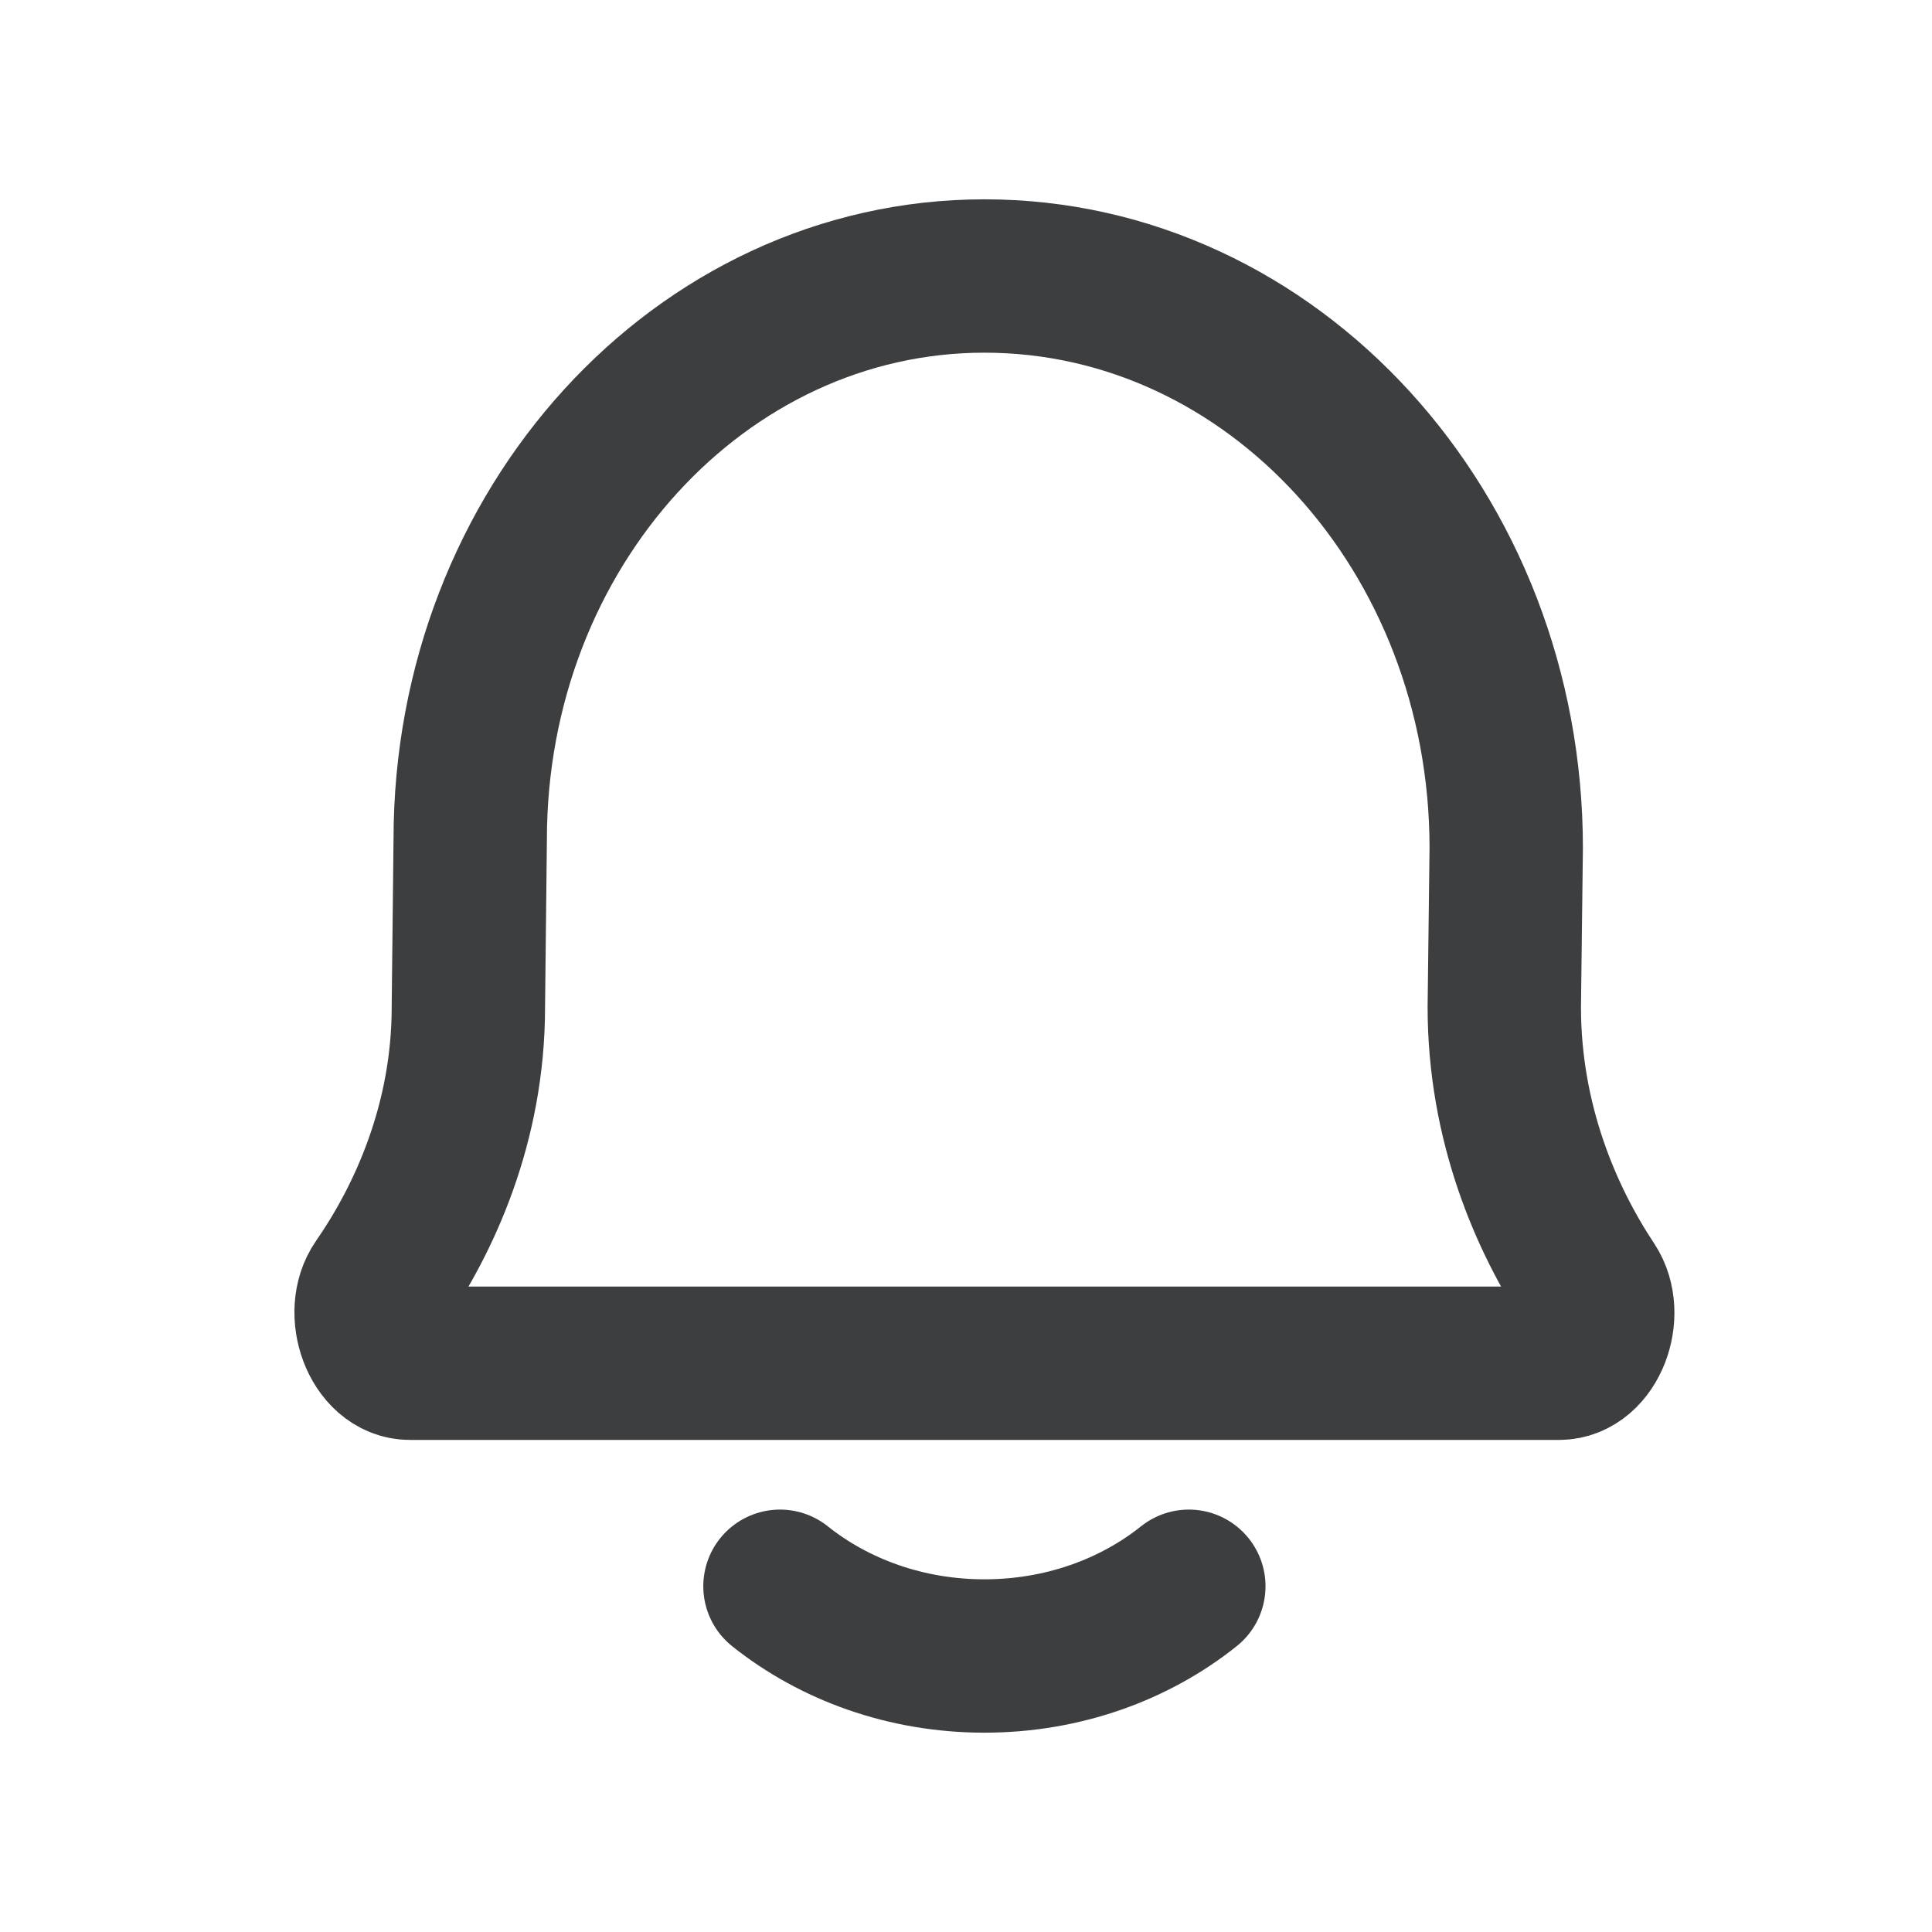 <svg width="21" height="21" viewBox="0 0 21 21" fill="none" xmlns="http://www.w3.org/2000/svg">
<path d="M8.478 17.242C9.068 17.713 9.847 18 10.7 18C11.554 18 12.333 17.713 12.922 17.242M4.457 14.818C4.105 14.818 3.909 14.266 4.122 13.96C4.615 13.248 5.091 12.204 5.091 10.947L5.111 9.126C5.111 5.743 7.613 3 10.7 3C13.832 3 16.372 5.783 16.372 9.217L16.351 10.947C16.351 12.213 16.811 13.262 17.284 13.974C17.488 14.282 17.292 14.818 16.945 14.818H4.457Z" stroke="#3D3E40" stroke-width="1.667" stroke-linecap="round" stroke-linejoin="round"/>
</svg>
